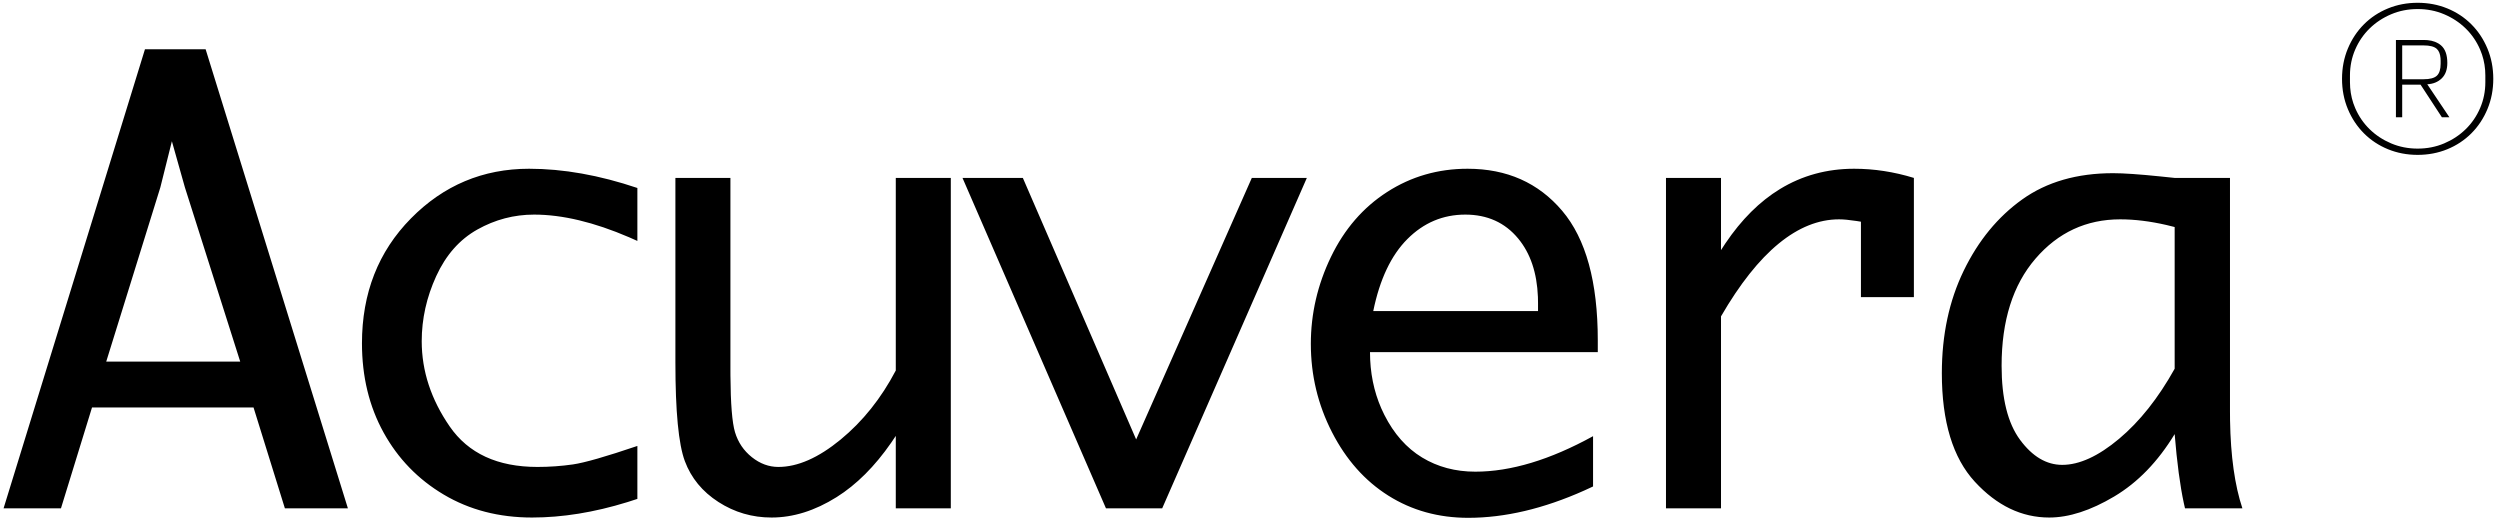<svg xmlns="http://www.w3.org/2000/svg" xmlns:xlink="http://www.w3.org/1999/xlink" width="359" height="75" version="1.1" viewBox="0 0 359 75"><title>logo_acuvera-text-black</title><desc>Created with Sketch.</desc><g id="Page-1-Copy" fill="none" fill-rule="evenodd" stroke="none" stroke-width="1"><g id="Artboard" fill="#000" fill-rule="nonzero" transform="translate(-1557, -351)"><g id="logo_acuvera-text" transform="translate(1557, 351)"><path id="logo_acuvera-text-black" d="M210.751,24.232 C216.387,24.232 220.911,26.243 224.324,30.265 C227.736,34.286 229.442,40.488 229.442,48.871 L229.442,48.871 L229.442,50.57 L196.732,50.57 L196.758,51.655 C196.894,54.519 197.572,57.16 198.793,59.576 C200.166,62.295 201.972,64.334 204.209,65.693 C206.446,67.053 208.995,67.732 211.856,67.732 C216.953,67.732 222.589,66.033 228.763,62.635 L228.763,62.635 L228.763,69.856 L227.504,70.437 C221.652,73.052 216.096,74.359 210.836,74.359 C206.56,74.359 202.736,73.297 199.366,71.173 C195.996,69.049 193.299,66.012 191.274,62.061 C189.249,58.111 188.236,53.884 188.236,49.381 C188.236,45.048 189.199,40.885 191.125,36.892 C193.051,32.898 195.741,29.79 199.196,27.567 C202.651,25.344 206.503,24.232 210.751,24.232 Z M75.979,24.232 C80.879,24.232 86.061,25.153 91.527,26.994 L91.527,26.994 L91.527,34.598 L90.353,34.077 C85.302,31.904 80.751,30.817 76.701,30.817 C73.813,30.817 71.094,31.532 68.545,32.962 C65.996,34.392 64.028,36.623 62.64,39.653 C61.253,42.683 60.559,45.798 60.559,48.999 C60.559,53.275 61.897,57.353 64.573,61.233 C67.249,65.113 71.448,67.053 77.169,67.053 C78.896,67.053 80.595,66.932 82.266,66.692 C83.937,66.451 87.024,65.566 91.527,64.037 L91.527,64.037 L91.527,71.641 L90.089,72.105 C85.317,73.58 80.755,74.317 76.404,74.317 C71.646,74.317 67.419,73.219 63.724,71.025 C60.028,68.83 57.146,65.856 55.079,62.104 C53.011,58.351 51.978,54.082 51.978,49.296 C51.978,42.103 54.321,36.127 59.008,31.369 C63.695,26.611 69.352,24.232 75.979,24.232 Z M104.888,25.549 L104.888,53.034 L104.891,53.925 C104.918,57.988 105.137,60.7 105.546,62.061 C105.985,63.52 106.793,64.716 107.968,65.651 C109.143,66.585 110.41,67.053 111.77,67.053 C114.545,67.053 117.526,65.743 120.712,63.123 C123.898,60.504 126.539,57.197 128.635,53.204 L128.635,53.204 L128.635,25.549 L136.536,25.549 L136.536,73 L128.635,73 L128.635,62.592 L127.992,63.549 C125.612,66.982 122.994,69.594 120.139,71.386 C117.023,73.34 113.908,74.317 110.793,74.317 C108.017,74.317 105.476,73.573 103.168,72.087 C100.859,70.6 99.252,68.646 98.346,66.224 C97.44,63.803 96.987,59.081 96.987,52.057 L96.987,52.057 L96.987,25.549 L104.888,25.549 Z M303.445,24.87 C304.946,24.87 307.212,25.025 310.242,25.337 C310.695,25.394 311.375,25.464 312.281,25.549 L312.281,25.549 L320.225,25.549 L320.225,59.066 L320.235,60.367 C320.32,65.495 320.911,69.706 322.009,73 L322.009,73 L313.768,73 L313.601,72.266 C313.056,69.74 312.616,66.431 312.281,62.337 C309.874,66.302 306.978,69.29 303.594,71.301 C300.21,73.312 297.101,74.317 294.269,74.317 C290.305,74.317 286.743,72.604 283.586,69.177 C280.428,65.75 278.849,60.553 278.849,53.586 C278.849,48.092 279.897,43.186 281.992,38.867 C284.088,34.548 286.892,31.135 290.404,28.629 C293.915,26.123 298.263,24.87 303.445,24.87 Z M29.526,7.07 L49.959,73 L40.911,73 L36.408,58.514 L13.213,58.514 L8.753,73 L0.512,73 L20.817,7.07 L29.526,7.07 Z M146.881,25.549 L163.151,63.102 L179.761,25.549 L187.662,25.549 L166.889,73 L158.818,73 L138.215,25.549 L146.881,25.549 Z M266.253,24.232 C269.113,24.232 271.973,24.671 274.834,25.549 L274.834,25.549 L274.834,42.669 L267.23,42.669 L267.23,31.836 L266.588,31.733 C265.557,31.575 264.723,31.497 264.086,31.497 C261.141,31.497 258.252,32.658 255.42,34.98 C252.588,37.302 249.827,40.786 247.136,45.43 L247.136,45.43 L247.136,73 L239.235,73 L239.235,25.549 L247.136,25.549 L247.136,35.915 L247.76,34.958 C250.074,31.526 252.691,28.921 255.611,27.142 C258.797,25.202 262.344,24.232 266.253,24.232 Z M304.465,31.497 C299.594,31.497 295.537,33.38 292.294,37.146 C289.051,40.913 287.43,46.039 287.43,52.524 C287.43,57.226 288.315,60.773 290.085,63.166 C291.855,65.559 293.873,66.755 296.138,66.755 C298.602,66.755 301.321,65.509 304.295,63.017 C307.268,60.525 309.93,57.169 312.281,52.949 L312.281,52.949 L312.281,32.601 L311.092,32.308 C308.737,31.767 306.528,31.497 304.465,31.497 Z M24.683,20.282 L23.026,26.909 L15.253,51.93 L34.496,51.93 L26.552,26.909 L24.683,20.282 Z M210.411,30.817 C207.211,30.817 204.443,31.985 202.106,34.322 C199.77,36.658 198.134,40.106 197.2,44.666 L197.2,44.666 L220.861,44.666 L220.861,43.519 L220.845,42.637 C220.71,39.168 219.767,36.375 218.015,34.258 C216.118,31.964 213.583,30.817 210.411,30.817 Z M347.175,0.4 C348.695,0.4 350.115,0.67 351.435,1.21 C352.755,1.75 353.905,2.51 354.885,3.49 C355.865,4.47 356.635,5.63 357.195,6.97 C357.755,8.31 358.035,9.76 358.035,11.32 C358.035,12.88 357.755,14.33 357.195,15.67 C356.635,17.01 355.865,18.17 354.885,19.15 C353.905,20.13 352.755,20.89 351.435,21.43 C350.115,21.97 348.695,22.24 347.175,22.24 C345.655,22.24 344.235,21.97 342.915,21.43 C341.595,20.89 340.445,20.13 339.465,19.15 C338.485,18.17 337.715,17.01 337.155,15.67 C336.595,14.33 336.315,12.88 336.315,11.32 C336.315,9.76 336.595,8.31 337.155,6.97 C337.715,5.63 338.485,4.47 339.465,3.49 C340.445,2.51 341.595,1.75 342.915,1.21 C344.235,0.67 345.655,0.4 347.175,0.4 Z M347.175,1.3 C345.815,1.3 344.545,1.55 343.365,2.05 C342.185,2.55 341.155,3.23 340.275,4.09 C339.395,4.95 338.705,5.96 338.205,7.12 C337.705,8.28 337.455,9.52 337.455,10.84 L337.455,10.84 L337.455,11.8 L337.485,12.582 C337.565,13.613 337.805,14.592 338.205,15.52 C338.705,16.68 339.395,17.69 340.275,18.55 C341.155,19.41 342.185,20.09 343.365,20.59 C344.545,21.09 345.815,21.34 347.175,21.34 C348.535,21.34 349.805,21.09 350.985,20.59 C352.165,20.09 353.195,19.41 354.075,18.55 C354.955,17.69 355.645,16.68 356.145,15.52 C356.645,14.36 356.895,13.12 356.895,11.8 L356.895,11.8 L356.895,10.84 L356.865,10.058 C356.785,9.027 356.545,8.048 356.145,7.12 C355.645,5.96 354.955,4.95 354.075,4.09 C353.195,3.23 352.165,2.55 350.985,2.05 C349.805,1.55 348.535,1.3 347.175,1.3 Z M348.075,5.74 L348.577,5.762 C349.382,5.834 350.035,6.087 350.535,6.52 C351.135,7.04 351.435,7.88 351.435,9.04 C351.435,10 351.165,10.74 350.625,11.26 C350.085,11.78 349.395,12.06 348.555,12.1 L348.555,12.1 L351.735,16.84 L350.655,16.84 L347.595,12.16 L344.955,12.16 L344.955,16.84 L344.055,16.84 L344.055,5.74 L348.075,5.74 Z M348.015,6.52 L344.955,6.52 L344.955,11.38 L348.015,11.38 C348.935,11.38 349.575,11.21 349.935,10.87 C350.295,10.53 350.475,9.96 350.475,9.16 L350.475,9.16 L350.475,8.74 L350.46,8.359 C350.41,7.756 350.235,7.313 349.935,7.03 C349.575,6.69 348.935,6.52 348.015,6.52 L348.015,6.52 Z"/></g></g></g></svg>
